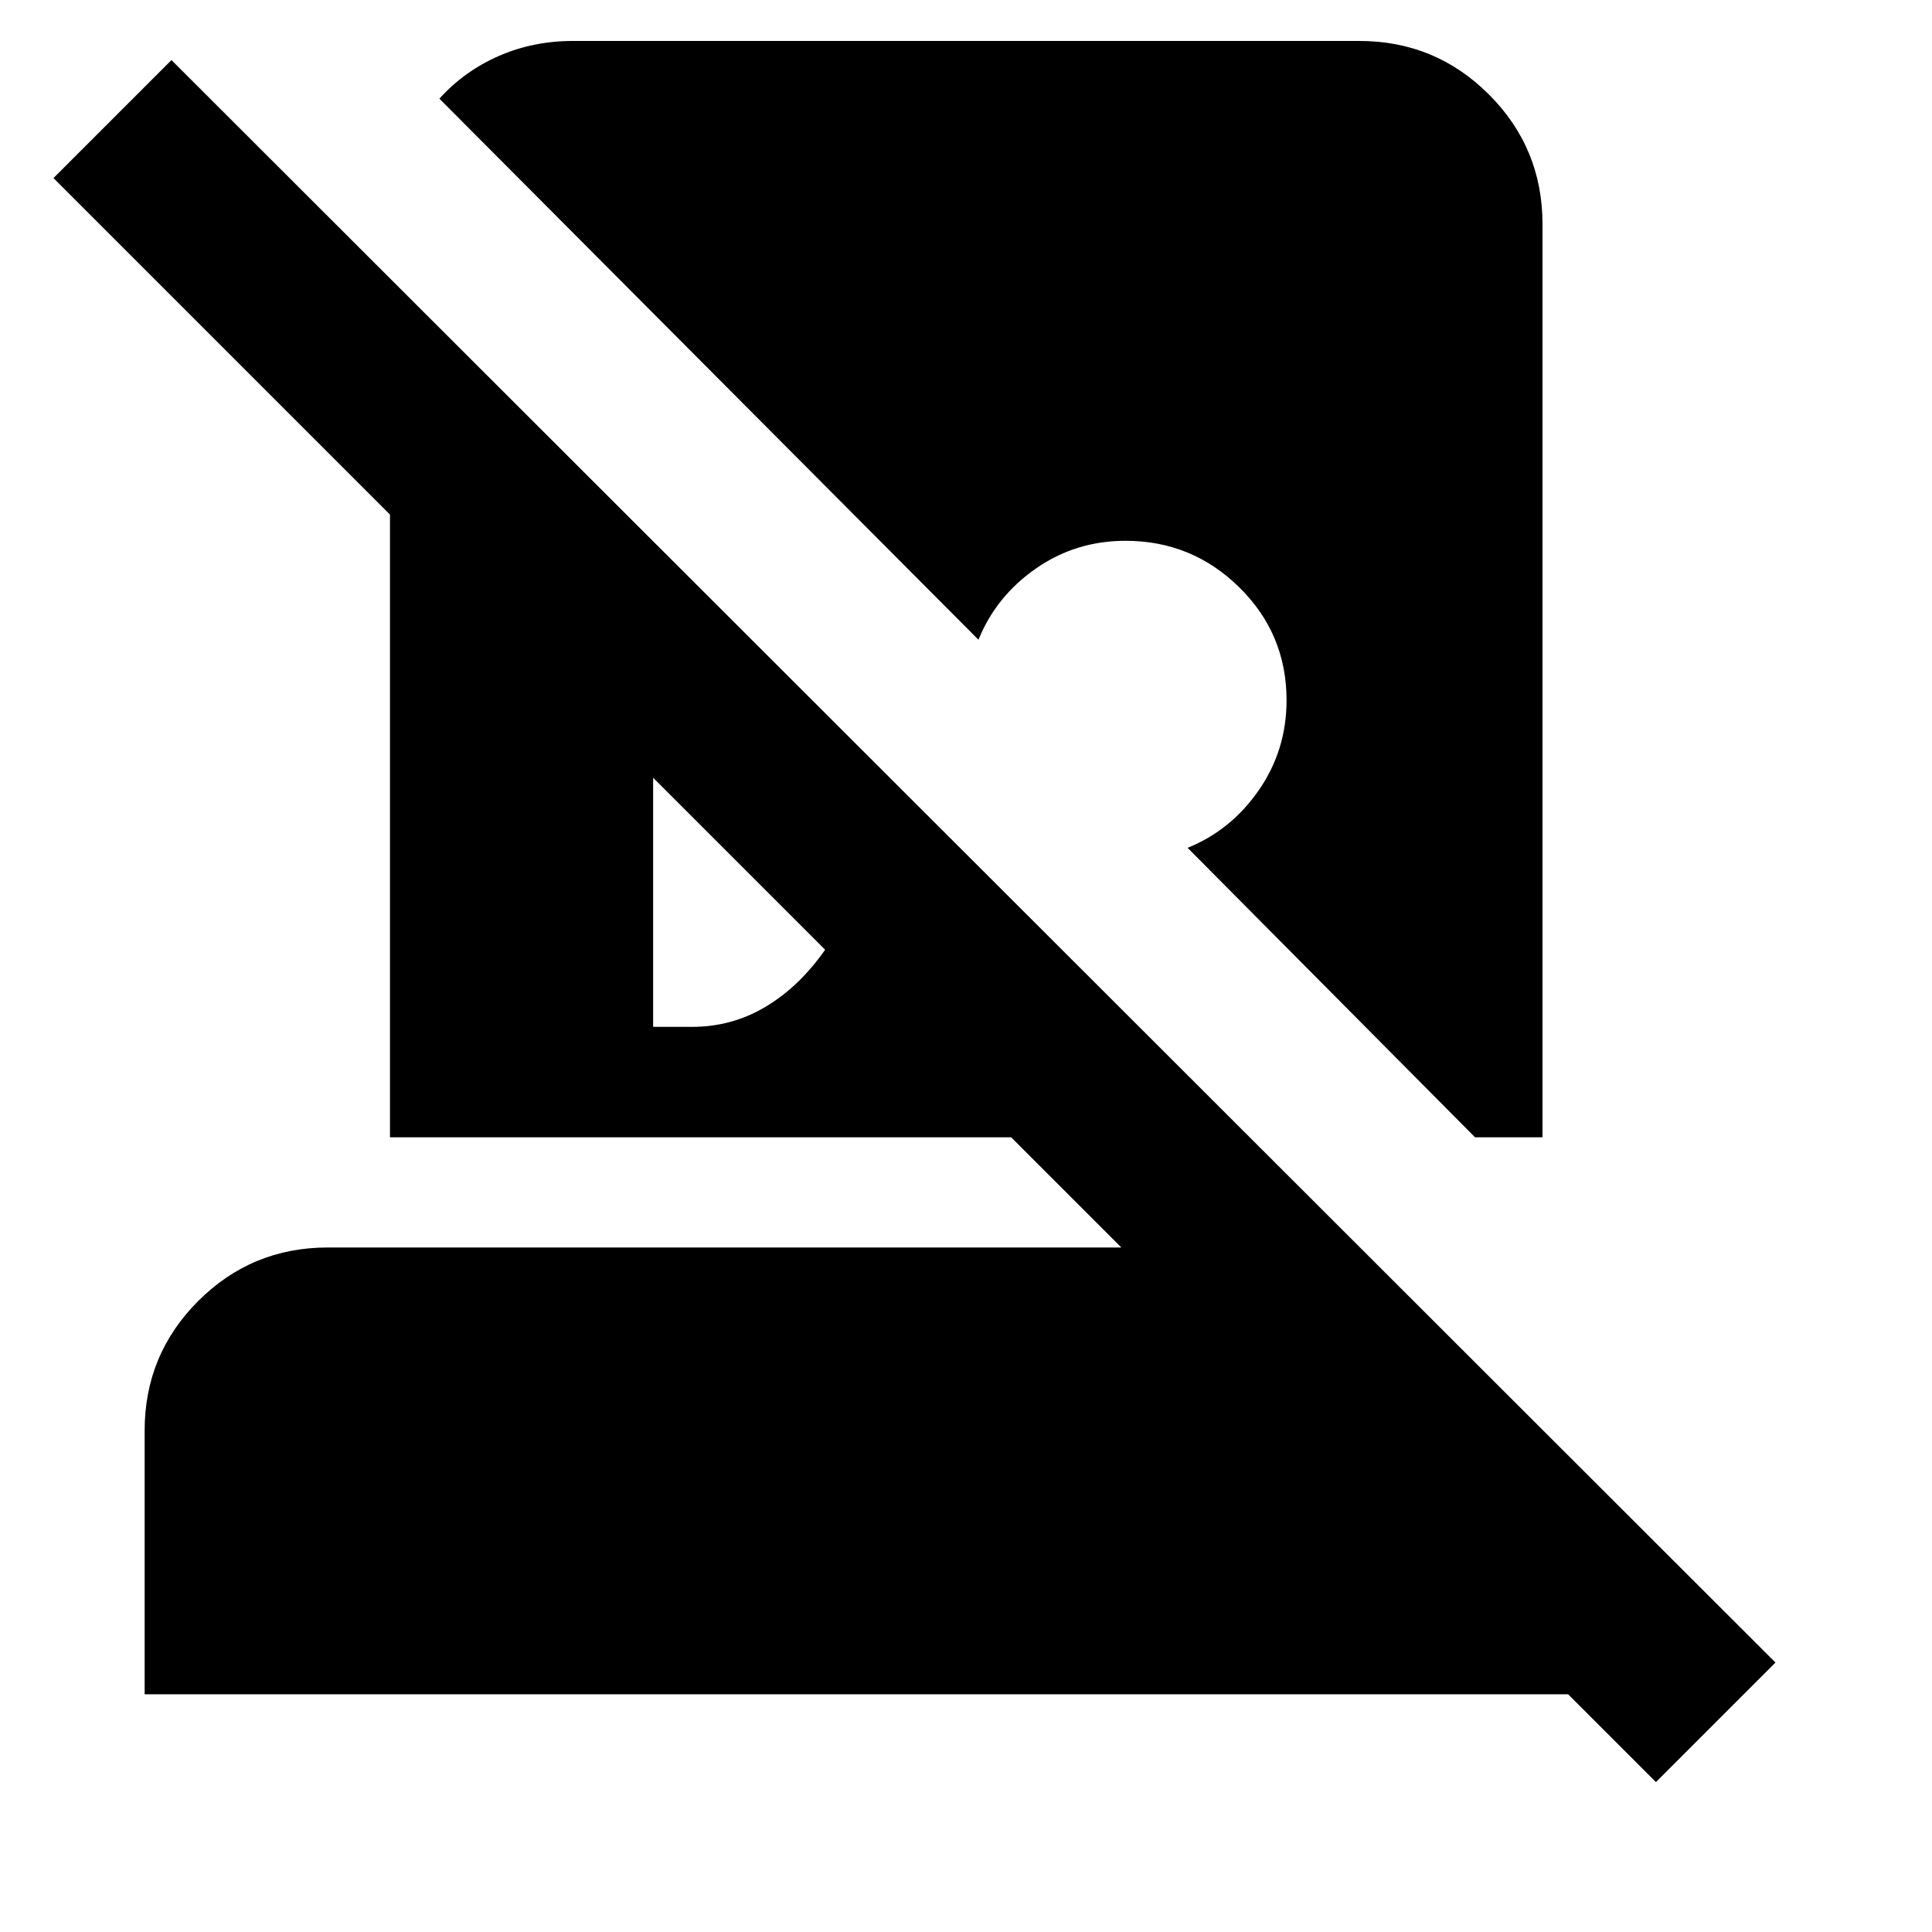 <svg xmlns="http://www.w3.org/2000/svg" height="24" viewBox="0 -960 960 960" width="24"><path d="m822.83-74.5-43.63-43.63H71.87v-131q0-37.78 26.61-64.39t64.39-26.61H557.2l-54.74-54.74H193.78V-704.3L26.57-871.52l58.63-58.63 797.02 796.26-59.39 59.39ZM284.78-939.65h390.68q37.78 0 64.39 26.61t26.61 64.39v453.78h-33.5L590.11-538.72q21.56-8.71 35.37-28.62 13.8-19.9 13.8-44.7 0-33-23.5-56.12-23.5-23.12-56.5-23.12-24.8 0-44.58 13.8-19.79 13.81-28.5 35.37L218.33-910.98q12.43-13.72 29.49-21.19 17.05-7.48 36.96-7.48Zm39.76 489.89h19.42q19.76 0 36.52-10.02T410-488.09l-85.46-85.45v123.78Z"/></svg>